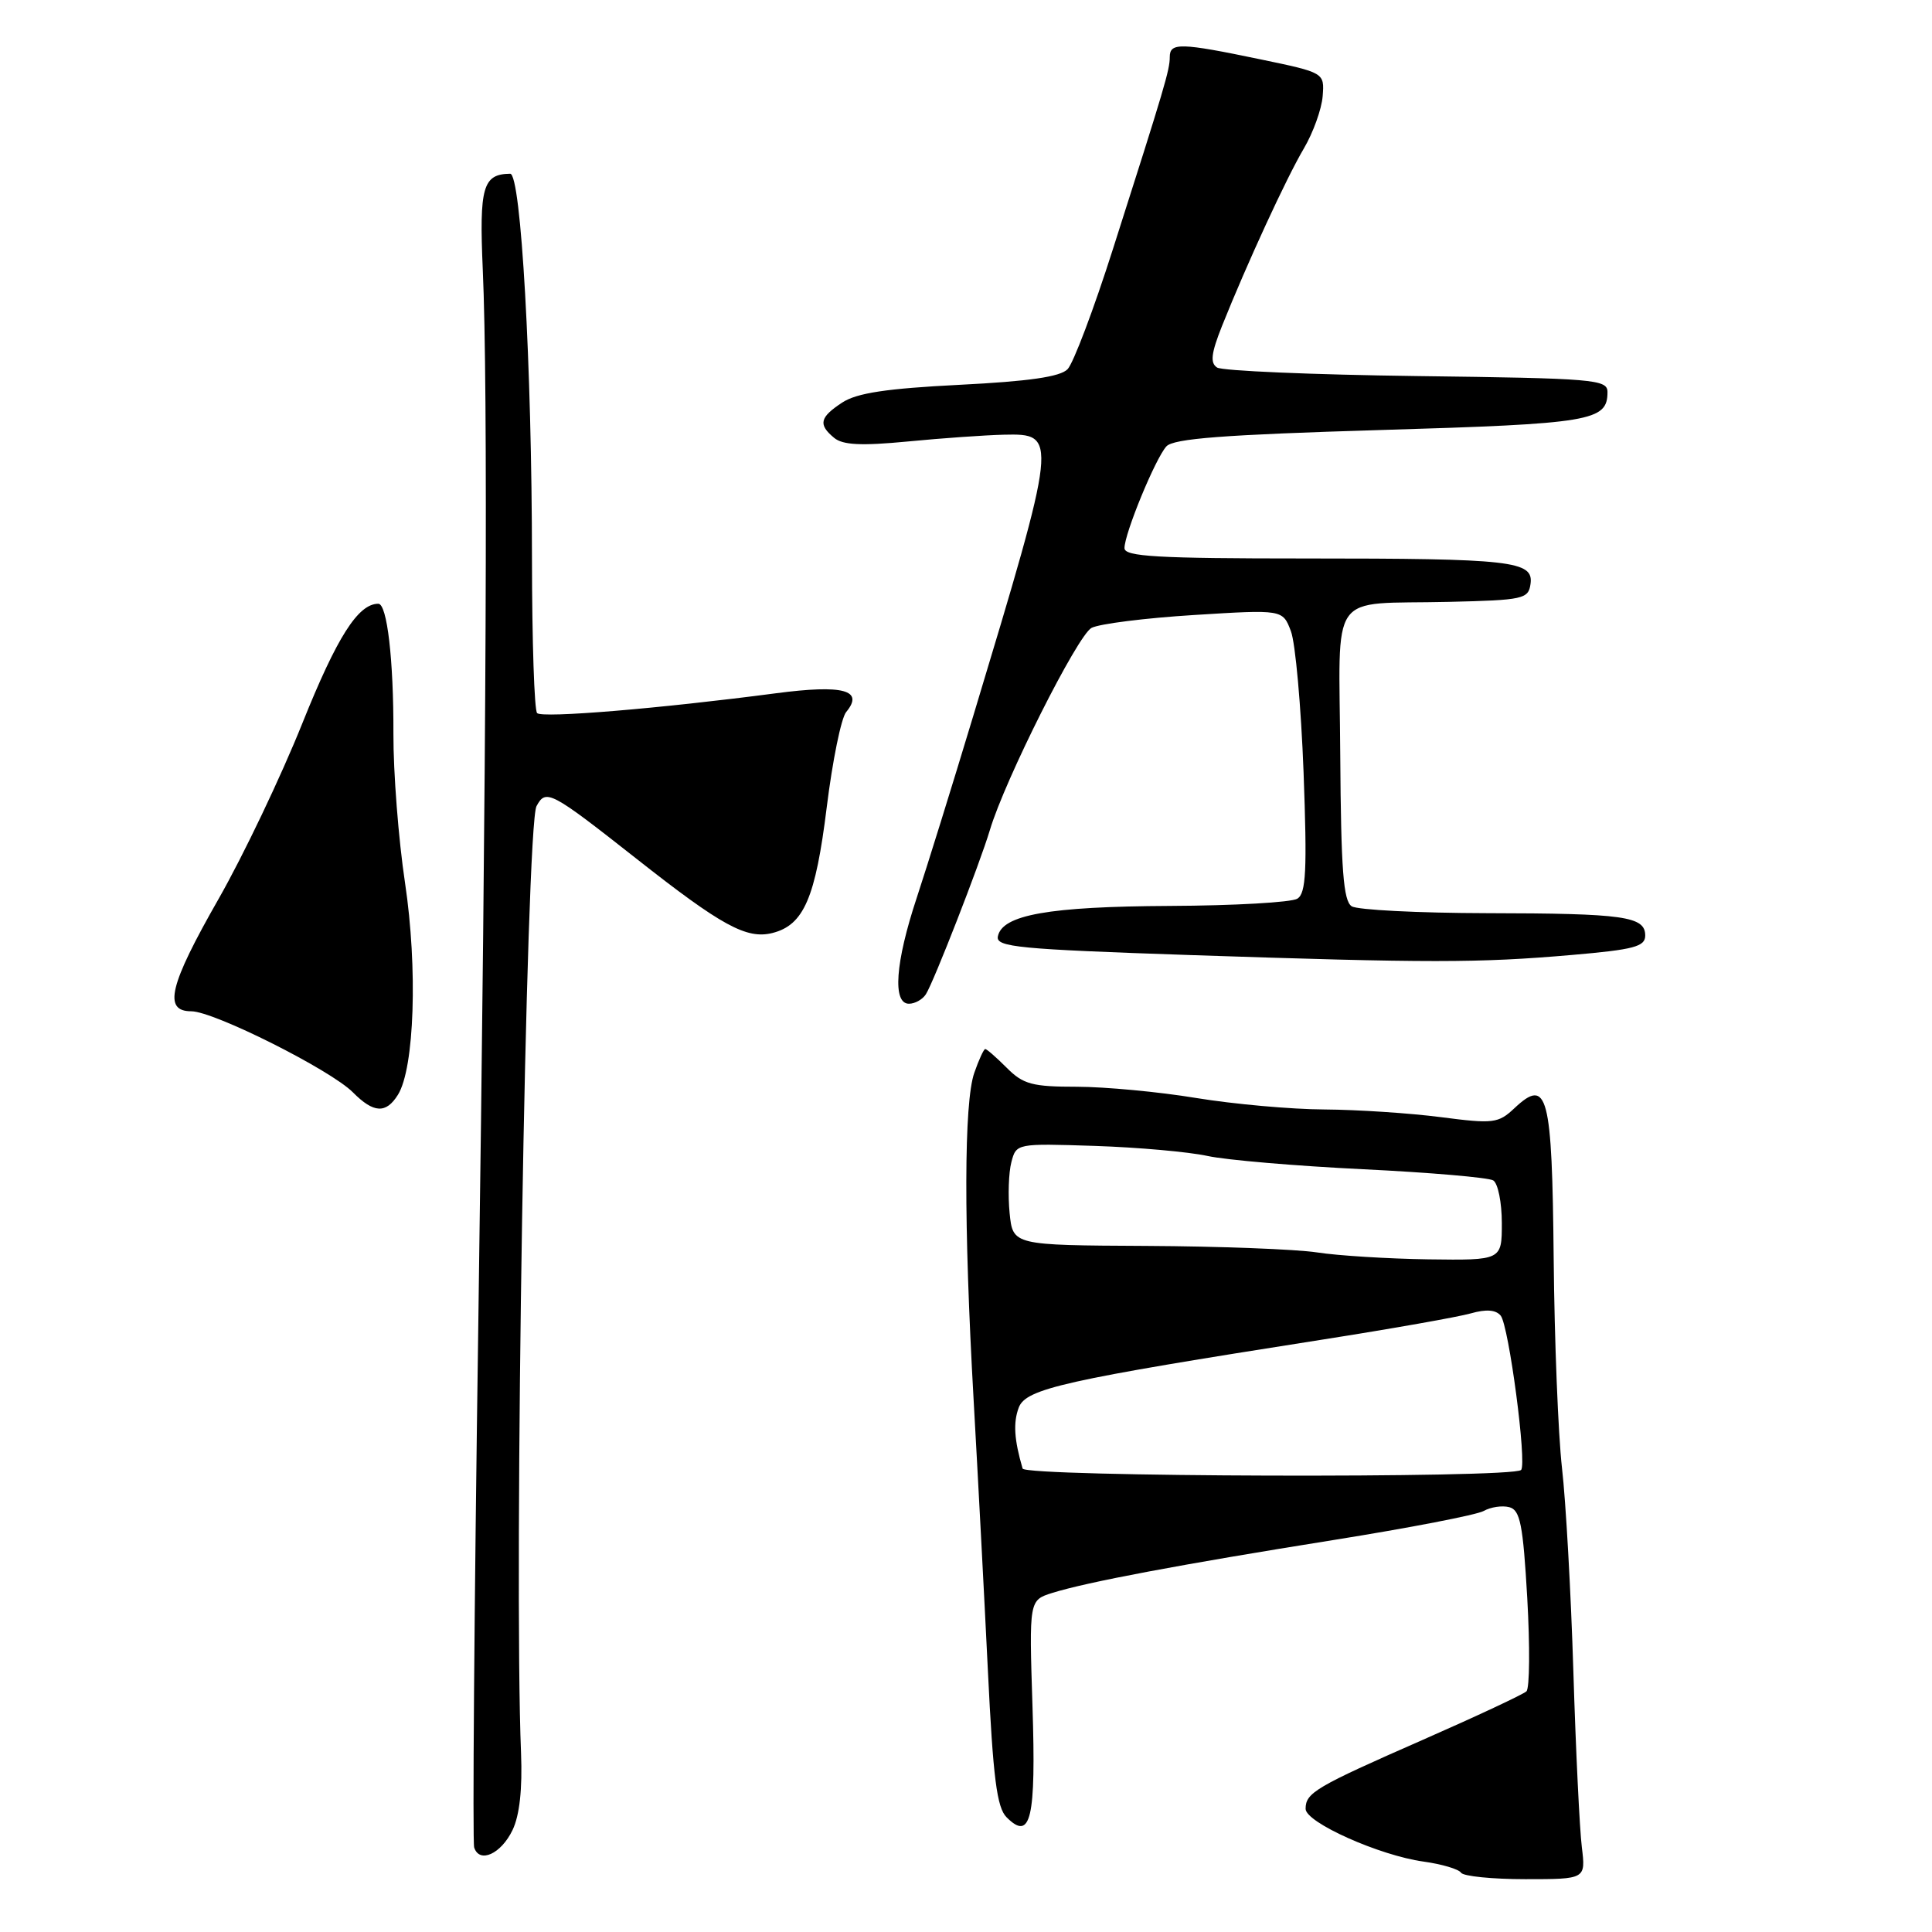 <?xml version="1.0" encoding="UTF-8" standalone="no"?>
<!DOCTYPE svg PUBLIC "-//W3C//DTD SVG 1.1//EN" "http://www.w3.org/Graphics/SVG/1.1/DTD/svg11.dtd" >
<svg xmlns="http://www.w3.org/2000/svg" xmlns:xlink="http://www.w3.org/1999/xlink" version="1.1" viewBox="0 0 256 256">
 <g >
 <path fill="currentColor"
d=" M 209.60 244.75 C 209.31 242.41 208.80 231.95 208.48 221.50 C 208.16 211.05 207.48 198.90 206.97 194.50 C 206.47 190.10 205.97 177.61 205.87 166.74 C 205.66 144.95 205.07 142.70 200.66 146.85 C 198.53 148.85 197.88 148.93 190.94 148.03 C 186.85 147.50 179.90 147.04 175.50 147.01 C 171.10 146.99 163.45 146.30 158.50 145.49 C 153.55 144.67 146.44 144.01 142.70 144.00 C 136.79 144.00 135.58 143.68 133.41 141.50 C 132.03 140.12 130.75 139.00 130.55 139.00 C 130.36 139.00 129.70 140.42 129.10 142.15 C 127.72 146.09 127.69 162.15 129.01 185.50 C 129.57 195.40 130.42 211.53 130.90 221.35 C 131.59 235.59 132.09 239.52 133.38 240.80 C 136.59 244.02 137.29 241.02 136.81 226.09 C 136.36 212.04 136.36 212.04 139.43 211.07 C 144.03 209.63 156.41 207.30 176.70 204.06 C 186.72 202.46 195.67 200.73 196.60 200.21 C 197.52 199.69 199.05 199.46 199.99 199.71 C 201.43 200.08 201.81 202.00 202.37 211.76 C 202.73 218.15 202.69 223.70 202.26 224.11 C 201.84 224.51 195.65 227.41 188.50 230.55 C 174.31 236.78 173.00 237.55 173.00 239.68 C 173.00 241.49 182.80 245.87 188.63 246.67 C 191.06 247.01 193.29 247.67 193.59 248.14 C 193.88 248.61 197.72 249.00 202.12 249.00 C 210.12 249.00 210.12 249.00 209.60 244.75 Z  M 67.91 242.50 C 68.85 240.55 69.23 237.05 69.04 232.27 C 68.07 208.64 69.70 109.43 71.09 106.82 C 72.34 104.50 72.93 104.81 84.39 113.83 C 95.61 122.67 98.93 124.48 102.34 123.63 C 106.51 122.58 108.06 118.99 109.55 106.94 C 110.31 100.81 111.46 95.15 112.12 94.35 C 114.54 91.44 111.74 90.69 102.83 91.86 C 87.40 93.89 71.85 95.18 71.17 94.49 C 70.80 94.12 70.50 84.97 70.49 74.15 C 70.48 48.47 69.04 23.00 67.60 23.02 C 63.98 23.07 63.49 24.76 63.97 35.72 C 64.67 51.41 64.46 99.24 63.37 176.00 C 62.84 213.12 62.60 244.08 62.83 244.80 C 63.53 246.96 66.39 245.66 67.91 242.50 Z  M 52.73 145.06 C 54.92 141.55 55.36 128.27 53.67 117.00 C 52.80 111.22 52.11 102.32 52.13 97.21 C 52.16 87.46 51.30 80.00 50.13 80.00 C 47.45 80.00 44.66 84.39 40.07 95.82 C 37.23 102.91 32.23 113.38 28.97 119.10 C 22.42 130.57 21.59 134.00 25.35 134.00 C 28.33 134.00 43.82 141.77 46.77 144.75 C 49.51 147.51 51.15 147.60 52.73 145.06 Z  M 122.68 131.75 C 123.73 130.11 129.82 114.47 131.16 110.00 C 133.14 103.34 142.78 84.19 144.63 83.20 C 145.66 82.66 151.78 81.89 158.23 81.49 C 169.96 80.76 169.96 80.76 171.05 83.63 C 171.65 85.20 172.40 93.62 172.73 102.34 C 173.21 115.35 173.06 118.35 171.91 119.08 C 171.13 119.57 163.53 120.00 155.00 120.04 C 138.96 120.12 132.77 121.22 132.22 124.09 C 131.95 125.49 134.96 125.78 157.71 126.55 C 189.38 127.61 195.87 127.61 208.25 126.54 C 216.51 125.83 218.00 125.43 218.00 123.97 C 218.00 121.42 215.24 121.03 197.00 121.00 C 187.93 120.98 179.87 120.57 179.11 120.09 C 178.00 119.39 177.69 115.25 177.59 100.06 C 177.46 77.77 175.78 80.13 192.00 79.75 C 201.84 79.52 202.52 79.37 202.80 77.39 C 203.24 74.32 200.38 74.00 172.88 74.00 C 153.35 74.00 149.00 73.75 149.00 72.63 C 149.00 70.69 153.09 60.76 154.55 59.15 C 155.49 58.11 162.18 57.60 182.93 56.98 C 210.86 56.15 213.00 55.80 213.00 51.95 C 213.00 50.27 211.29 50.13 187.75 49.83 C 173.86 49.65 161.95 49.14 161.27 48.70 C 160.33 48.09 160.48 46.83 161.92 43.20 C 165.22 34.95 170.45 23.59 172.77 19.67 C 174.00 17.58 175.12 14.47 175.26 12.75 C 175.50 9.63 175.50 9.63 167.00 7.86 C 156.39 5.65 155.00 5.62 155.00 7.56 C 155.00 9.27 154.35 11.46 147.47 33.00 C 144.93 40.98 142.22 48.14 141.46 48.92 C 140.49 49.93 136.32 50.53 127.14 50.99 C 117.47 51.48 113.54 52.07 111.60 53.34 C 108.61 55.30 108.39 56.25 110.53 58.02 C 111.67 58.97 114.13 59.09 120.28 58.50 C 124.80 58.06 130.53 57.66 133.00 57.60 C 140.22 57.44 140.19 57.65 128.92 95.00 C 126.18 104.08 122.82 114.88 121.46 119.00 C 118.63 127.55 118.24 133.00 120.44 133.00 C 121.23 133.00 122.24 132.44 122.68 131.75 Z  M 135.50 194.59 C 134.38 190.76 134.24 188.51 134.99 186.51 C 135.95 184.00 140.96 182.88 175.19 177.51 C 184.38 176.07 193.24 174.50 194.89 174.03 C 196.92 173.45 198.21 173.55 198.85 174.33 C 199.93 175.66 202.35 193.98 201.55 194.78 C 200.44 195.90 135.82 195.71 135.50 194.59 Z  M 174.50 165.95 C 171.75 165.53 161.56 165.14 151.86 165.09 C 134.21 165.00 134.21 165.00 133.78 160.75 C 133.55 158.41 133.65 155.38 134.01 154.00 C 134.66 151.51 134.69 151.50 145.08 151.84 C 150.81 152.03 157.53 152.63 160.00 153.17 C 162.47 153.71 171.75 154.50 180.61 154.93 C 189.47 155.36 197.23 156.03 197.86 156.41 C 198.49 156.80 199.00 159.34 199.00 162.06 C 199.00 167.00 199.00 167.00 189.25 166.87 C 183.89 166.79 177.25 166.38 174.50 165.95 Z "/>
</g>
</svg>